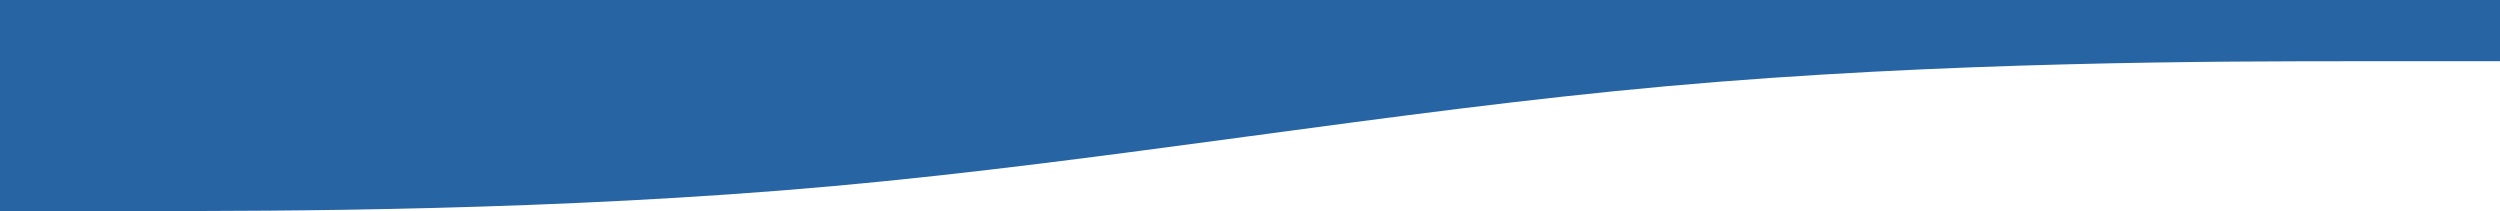 <svg width="1374" height="116" viewBox="0 0 1374 116" fill="none" xmlns="http://www.w3.org/2000/svg">
<path fill-rule="evenodd" clip-rule="evenodd" d="M1374 33.645L1297.29 33.645C1221.72 33.645 1068.29 33.645 916 47.371C763.715 61.097 610.285 88.548 458 102.274C305.715 116 152.285 116 76.715 116L4.673e-05 116L5.68711e-05 -0L76.715 -0C152.285 -0 305.715 -8.89817e-05 458 -7.56685e-05C610.285 -6.23553e-05 763.715 -4.89421e-05 916 -3.56289e-05C1068.29 -2.23157e-05 1221.72 -8.90243e-06 1297.29 -2.29589e-06L1374 4.41074e-06L1374 33.645Z" fill="#2764A3"/>
</svg>
